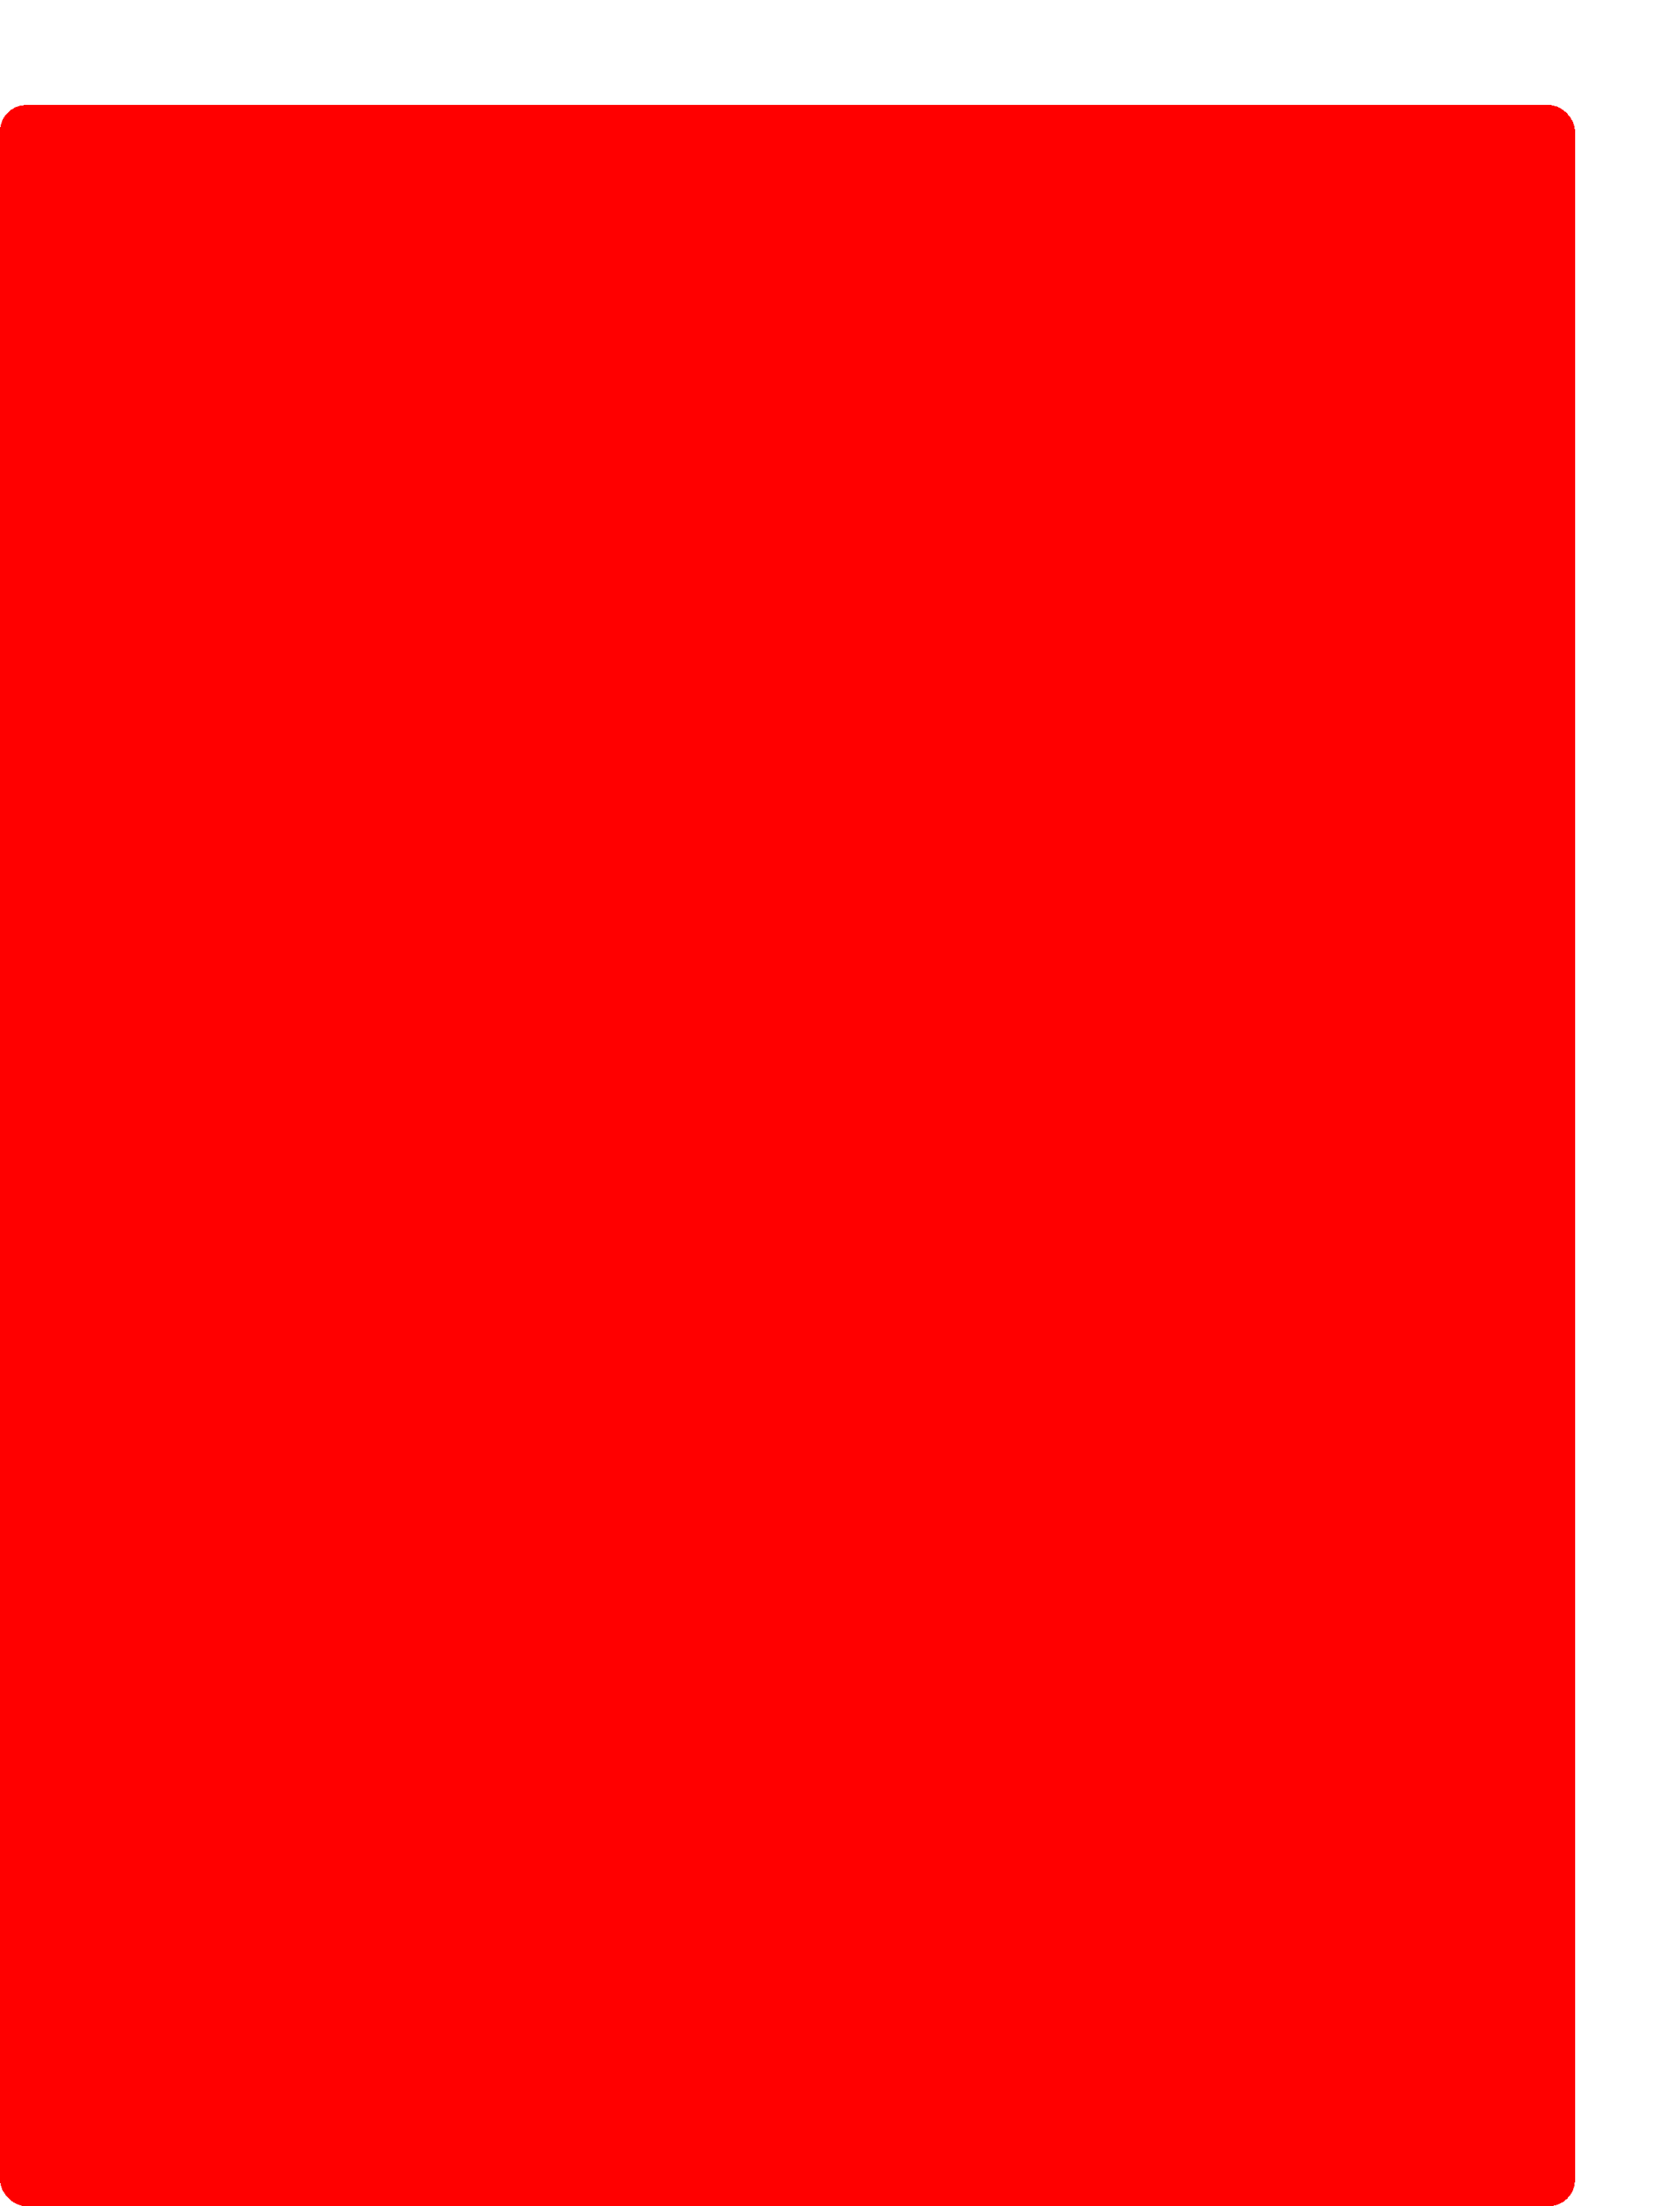 <?xml version="1.0" encoding="UTF-8" standalone="no"?>
<!-- Created with Inkscape (http://www.inkscape.org/) -->

<svg
   xmlns:dc="http://purl.org/dc/elements/1.1/"
   xmlns:cc="http://creativecommons.org/ns#"
   xmlns:rdf="http://www.w3.org/1999/02/22-rdf-syntax-ns#"
   xmlns:svg="http://www.w3.org/2000/svg"
   xmlns="http://www.w3.org/2000/svg"
   xmlns:sodipodi="http://sodipodi.sourceforge.net/DTD/sodipodi-0.dtd"
   xmlns:inkscape="http://www.inkscape.org/namespaces/inkscape"
   width="320mm"
   height="420mm"
   viewBox="0 0 1133.858 1488.189"
   id="svg2"
   version="1.1"
   inkscape:version="0.91 r13725"
   sodipodi:docname="DoorBlank.svg"
   shape-rendering="crispEdges">
  <defs
     id="defs4">
    <inkscape:perspective
       id="perspective2887"
       inkscape:persp3d-origin="93.57547 : 50.142197 : 1"
       inkscape:vp_z="187.15094 : 75.213295 : 1"
       inkscape:vp_y="0 : 1000 : 0"
       inkscape:vp_x="0 : 75.213295 : 1"
       sodipodi:type="inkscape:persp3d" />
    <filter
       id="filter3997"
       color-interpolation-filters="sRGB"
       height="1.578"
       width="1.289"
       y="-0.289"
       x="-0.145">
      <feGaussianBlur
         stdDeviation="5.41"
         id="feGaussianBlur3999" />
    </filter>
    <filter
       id="filter4001"
       color-interpolation-filters="sRGB"
       height="1.595"
       width="2.024"
       y="-0.297"
       x="-0.512">
      <feGaussianBlur
         stdDeviation="5.41"
         id="feGaussianBlur4003" />
    </filter>
    <filter
       id="filter4005"
       color-interpolation-filters="sRGB"
       height="1.595"
       width="2.024"
       y="-0.297"
       x="-0.512">
      <feGaussianBlur
         stdDeviation="5.41"
         id="feGaussianBlur4007" />
    </filter>
    <filter
       id="filter4009"
       color-interpolation-filters="sRGB"
       height="1.595"
       width="2.024"
       y="-0.297"
       x="-0.512">
      <feGaussianBlur
         stdDeviation="5.41"
         id="feGaussianBlur4011" />
    </filter>
    <filter
       id="filter3952"
       color-interpolation-filters="sRGB"
       height="1.37"
       width="1.215"
       y="-0.185"
       x="-0.108">
      <feGaussianBlur
         stdDeviation="12.645"
         id="feGaussianBlur3954" />
    </filter>
    <marker
       orient="auto"
       id="DistanceX"
       style="overflow:visible"
       refX="0.0"
       refY="0.0">
      <path
         id="path4230"
         d="M 3,-3 L -3,3 M 0,-5 L  0,5"
         style="stroke:#000000; stroke-width:0.5" />
    </marker>
    <pattern
       id="Hatch"
       x="0"
       y="0"
       patternUnits="userSpaceOnUse"
       width="8"
       height="8">
      <path
         id="path4233"
         d="M8 4 l-4,4"
         stroke-width="0.25"
         stroke="#000000"
         linecap="square" />
      <path
         id="path4235"
         d="M6 2 l-4,4"
         stroke-width="0.25"
         stroke="#000000"
         linecap="square" />
      <path
         id="path4237"
         d="M4 0 l-4,4"
         stroke-width="0.25"
         stroke="#000000"
         linecap="square" />
    </pattern>
    <symbol
       id="*Model_Space" />
    <symbol
       id="*Paper_Space" />
    <symbol
       id="*Paper_Space0" />
  </defs>
  <sodipodi:namedview
     id="base"
     pagecolor="#ffffff"
     bordercolor="#666666"
     borderopacity="1.0"
     inkscape:pageopacity="0.0"
     inkscape:pageshadow="2"
     inkscape:zoom="0.49497475"
     inkscape:cx="465.0269"
     inkscape:cy="388.68664"
     inkscape:document-units="mm"
     inkscape:current-layer="layer3"
     showgrid="false"
     inkscape:window-width="2560"
     inkscape:window-height="1335"
     inkscape:window-x="2552"
     inkscape:window-y="2152"
     inkscape:window-maximized="1"
     inkscape:showpageshadow="false"
     showborder="false" />
  <g
     inkscape:label="Layer 1"
     inkscape:groupmode="layer"
     id="layer1"
     transform="translate(0,435.827)">
    <rect
       style="opacity:1;fill:#ff0000;fill-opacity:1;fill-rule:evenodd;stroke:none;stroke-width:1.772;stroke-linejoin:miter;stroke-miterlimit:4;stroke-dasharray:none;stroke-opacity:1"
       id="rect4139"
       width="1062.992"
       height="1417.323"
       x="0"
       y="-364.961"
       rx="17.717"
       ry="17.716" />
  </g>
  <g
     inkscape:groupmode="layer"
     id="layer3"
     inkscape:label="Text" />
  <g
     inkscape:groupmode="layer"
     id="layer4"
     inkscape:label="Text 1" />
  <g
     inkscape:groupmode="layer"
     id="layer2"
     inkscape:label="Layer 2" />
</svg>
